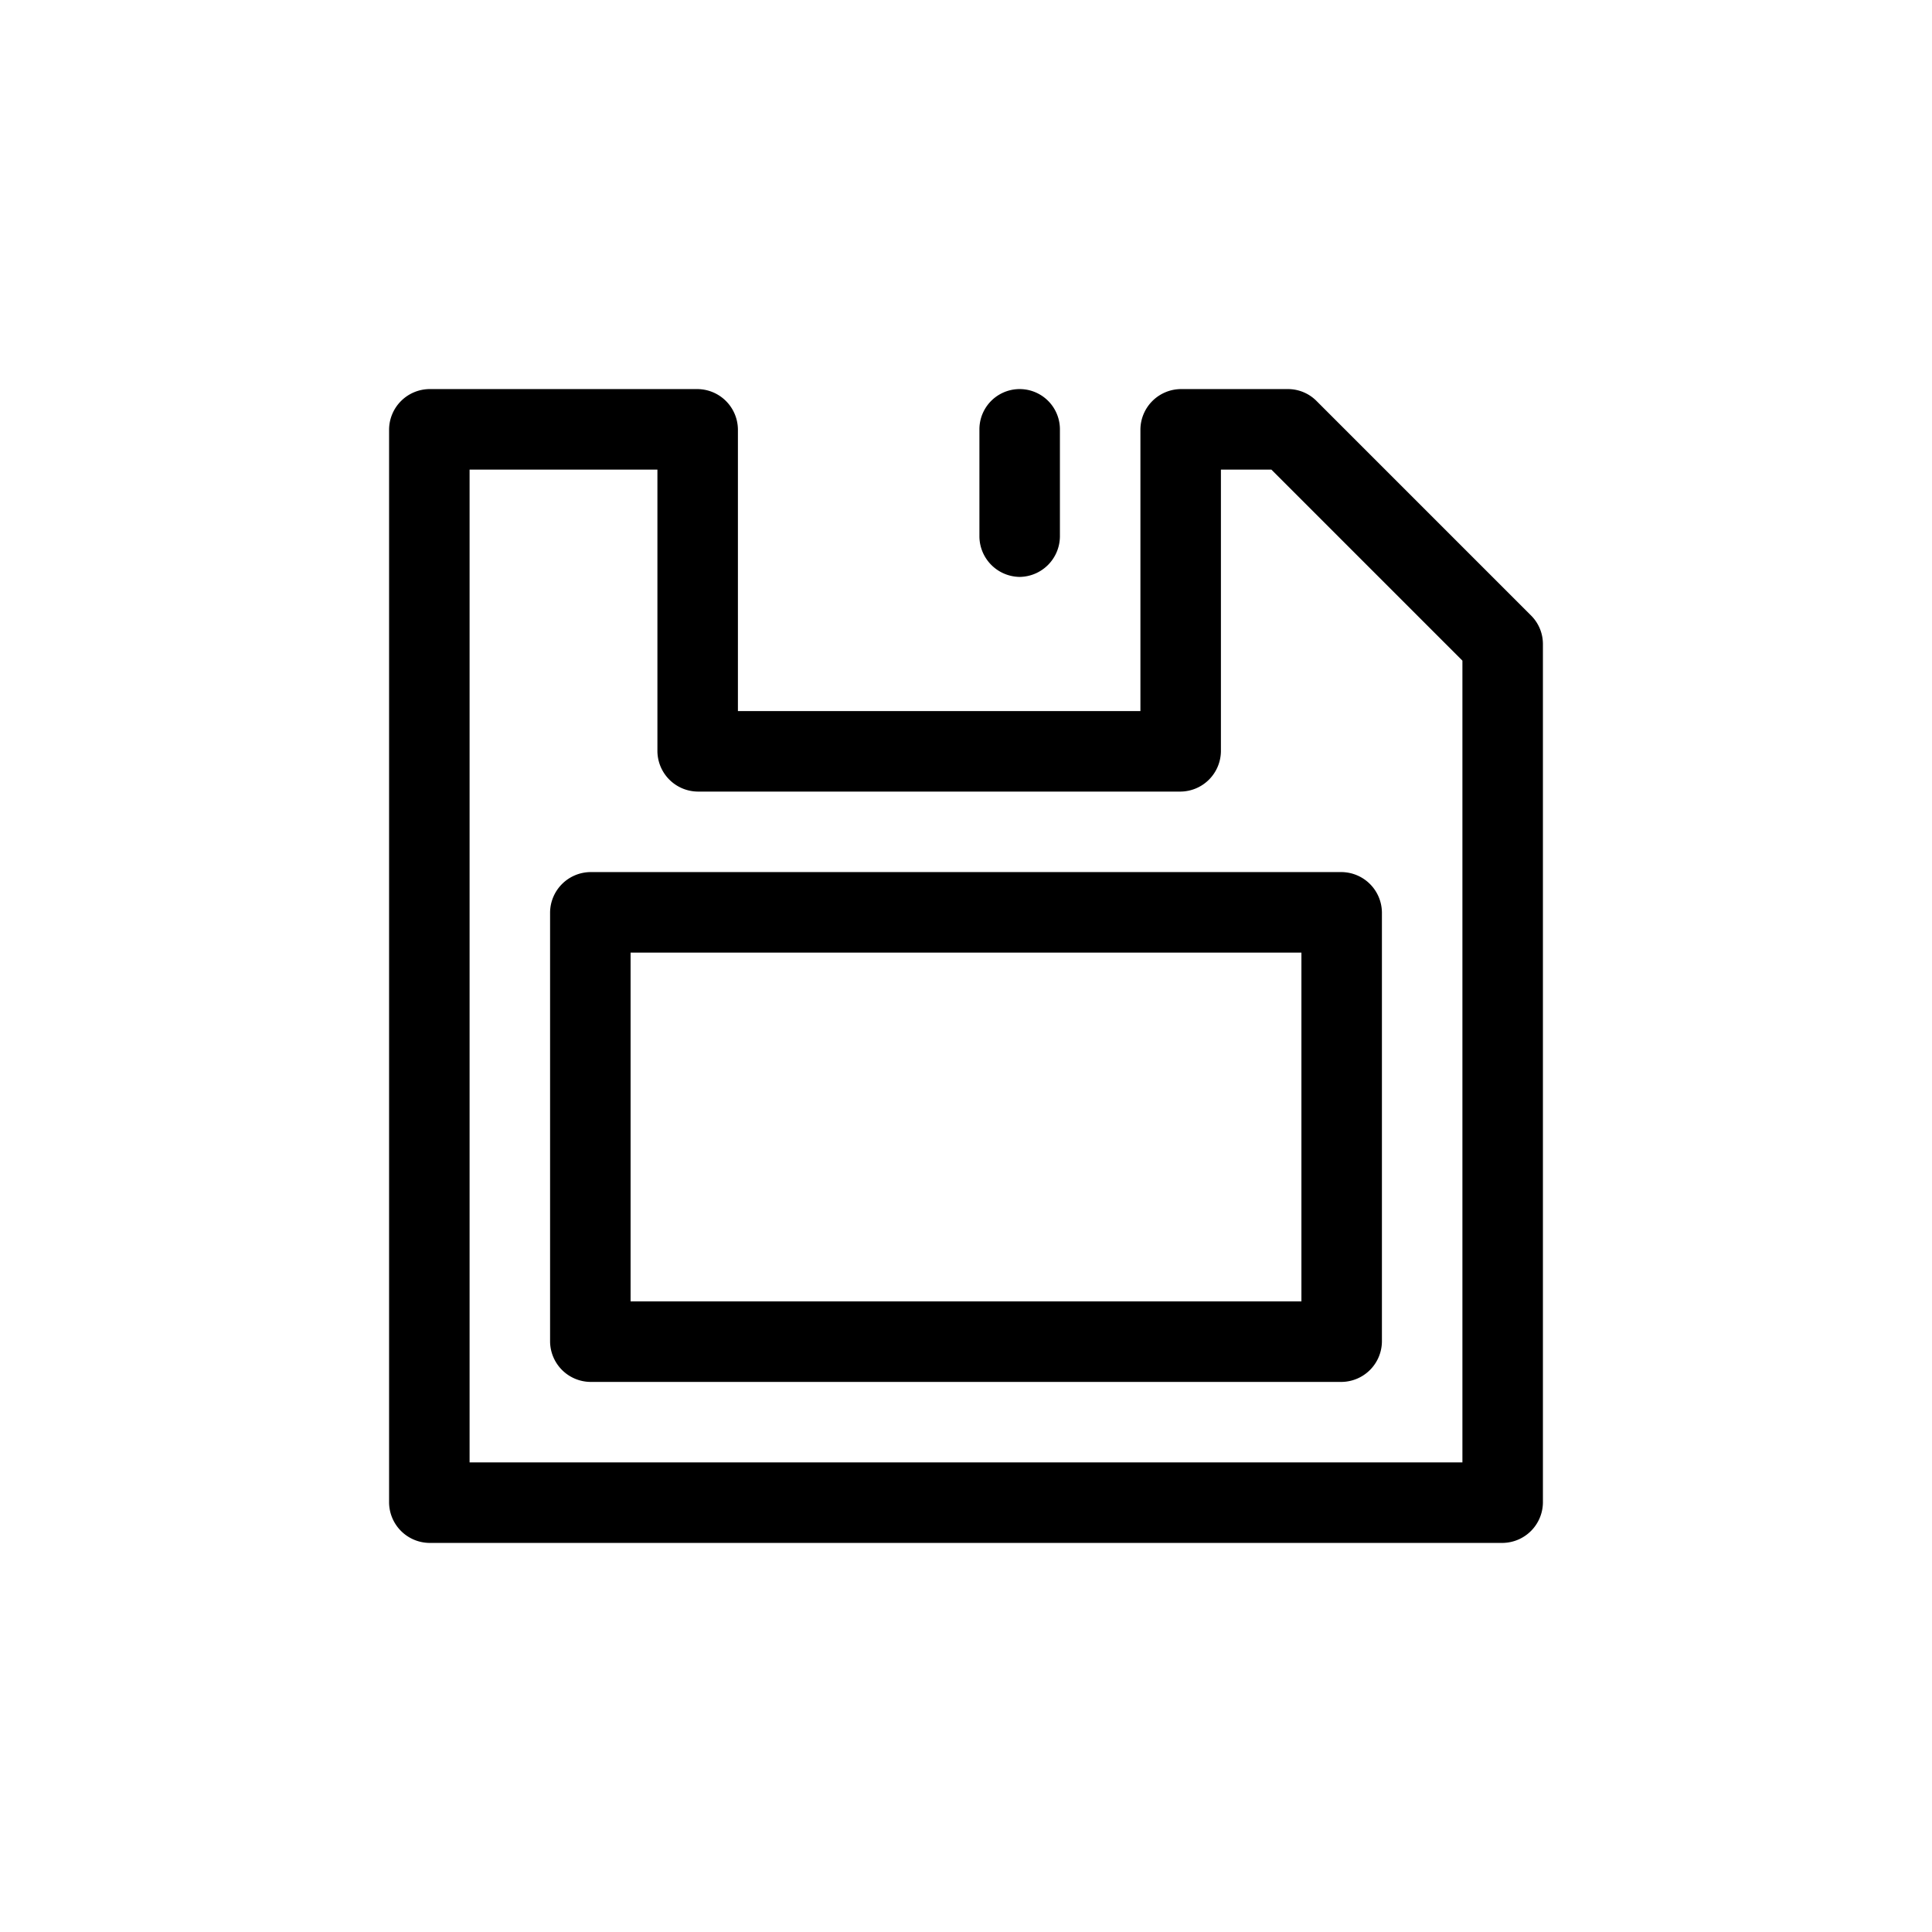 <svg xmlns="http://www.w3.org/2000/svg" viewBox="0 0 36 36"><title>Icon-Red_Hat-Miscellaneous-Save-A-Black</title><path d="M28.53 11.47l-4-4a.75.75 0 0 0-.53-.22h-2a.76.76 0 0 0-.75.75v5.25h-7.5V8a.76.76 0 0 0-.75-.75H8a.76.76 0 0 0-.75.75v20a.76.76 0 0 0 .75.75h20a.76.76 0 0 0 .75-.75V12a.75.75 0 0 0-.22-.53zm-1.28 15.78H8.75V8.75h3.5V14a.76.76 0 0 0 .75.75h9a.76.76 0 0 0 .75-.75V8.75h.94l3.56 3.56zM19 10.75a.76.76 0 0 0 .75-.75V8a.75.75 0 0 0-1.5 0v2a.76.76 0 0 0 .75.75zM10.25 17v8a.76.76 0 0 0 .75.75h14a.76.76 0 0 0 .75-.75v-8a.76.76 0 0 0-.75-.75H11a.76.76 0 0 0-.75.75zm1.5.75h12.5v6.5h-12.5z"/></svg>